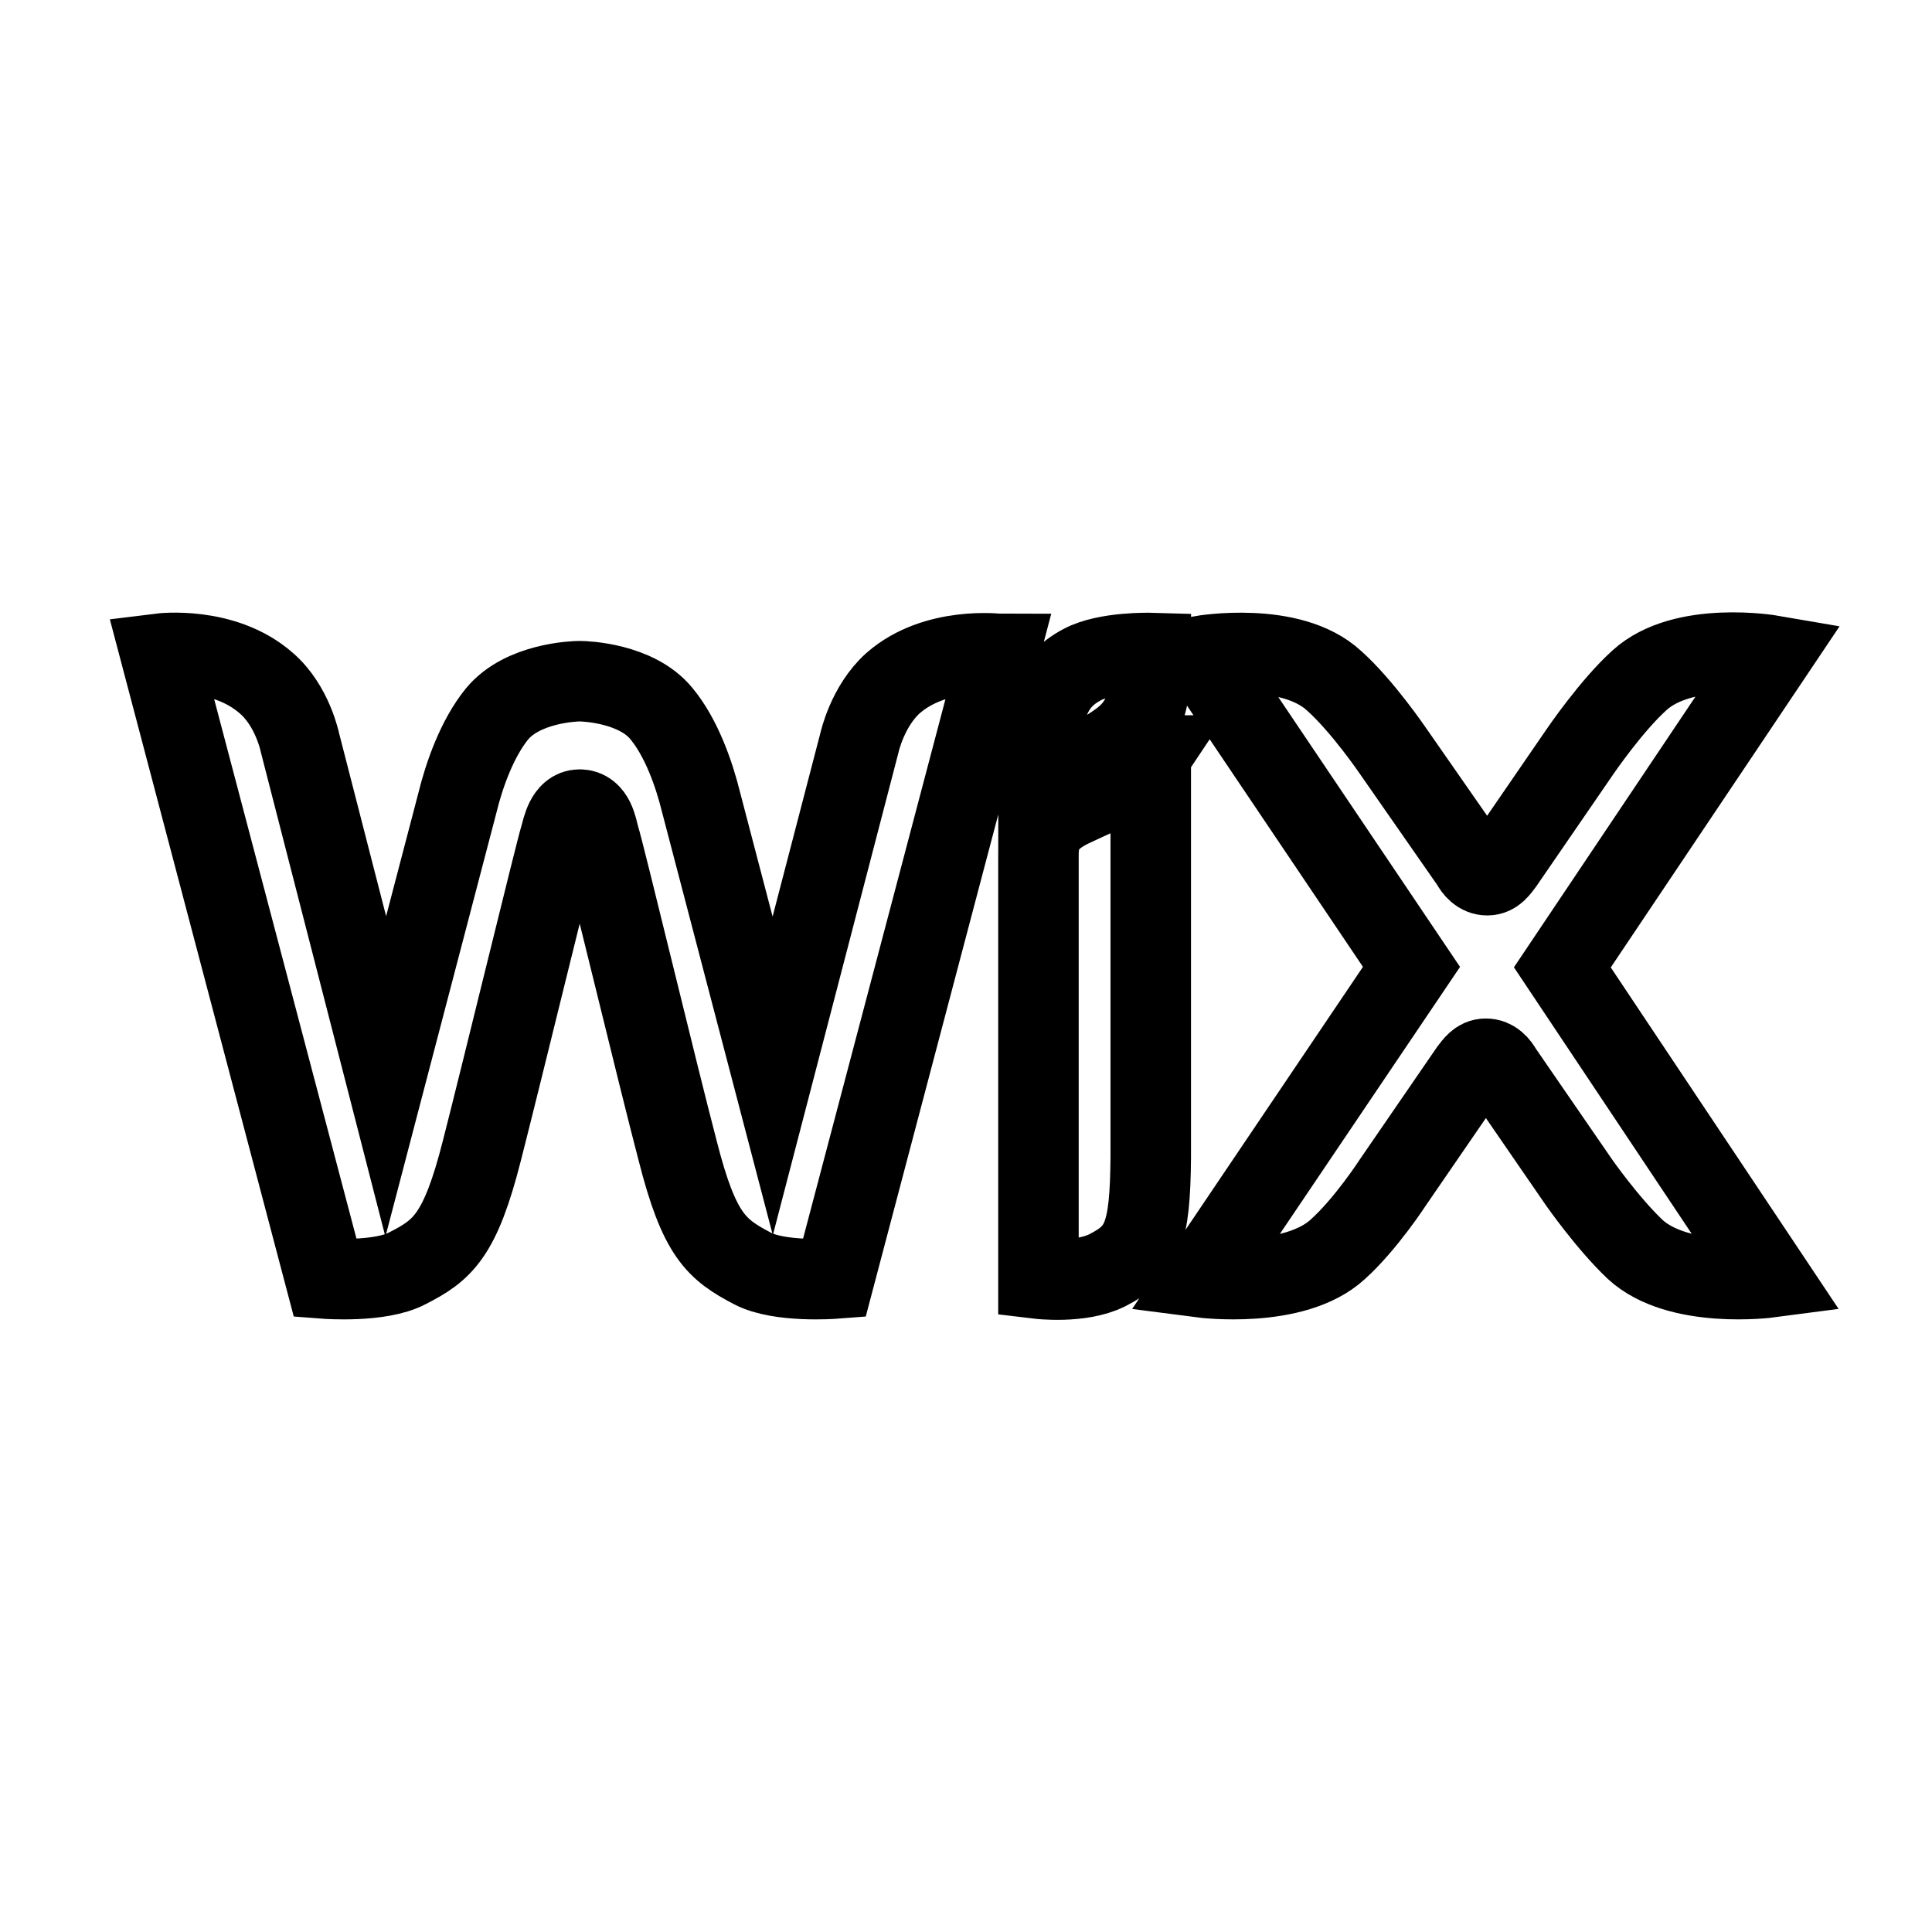 <svg xmlns="http://www.w3.org/2000/svg" fill="none" stroke="currentColor" viewBox="0 0 24 24"><path d="M13.444 8.256c-.4.212-.544.562-.544 1.53 0 0 .202-.194.499-.303.218-.075.402-.195.512-.275.338-.247.385-.562.385-1.096C14.296 8.112 13.743 8.096 13.444 8.256L13.444 8.256zM11.095 8.485c-.32.286-.418.739-.418.739l-1.078 4.141L8.71 9.97C8.623 9.615 8.464 9.162 8.215 8.863 7.905 8.485 7.271 8.462 7.2 8.462c-.068 0-.709.023-1.026.407C5.928 9.172 5.768 9.62 5.681 9.977l-.889 3.395L3.726 9.225c0 0-.092-.459-.418-.739C2.779 8.021 1.994 8.119 1.994 8.119l2.048 7.764c0 0 .677.052 1.015-.126.441-.224.659-.401.929-1.463.241-.94.912-3.704.974-3.905.029-.098.07-.332.241-.332.179 0 .214.229.241.332.064.195.729 2.965.976 3.905.268 1.055.481 1.227.929 1.463.338.178 1.015.126 1.015.126l2.048-7.759C12.408 8.124 11.621 8.025 11.095 8.485zM14.296 9.385c0 0-.129.195-.42.367-.188.104-.367.178-.562.271-.323.154-.414.332-.414.595v5.266c0 0 .522.063.854-.104.436-.222.533-.435.541-1.404V9.385zM19.408 12.017l2.599-3.875c0 0-1.096-.189-1.641.309-.35.315-.738.885-.738.885l-.952 1.386c-.053.069-.104.15-.2.15-.099 0-.161-.075-.202-.15L17.312 9.34c0 0-.385-.568-.74-.884-.54-.499-1.641-.31-1.641-.31l2.603 3.865-2.603 3.858c0 0 1.146.149 1.688-.35.35-.315.688-.837.688-.837l.95-1.383c.053-.068.104-.147.2-.147.1 0 .161.075.202.147l.952 1.383c0 0 .355.51.7.837.538.499 1.667.35 1.667.35L19.408 12.017z"/></svg>